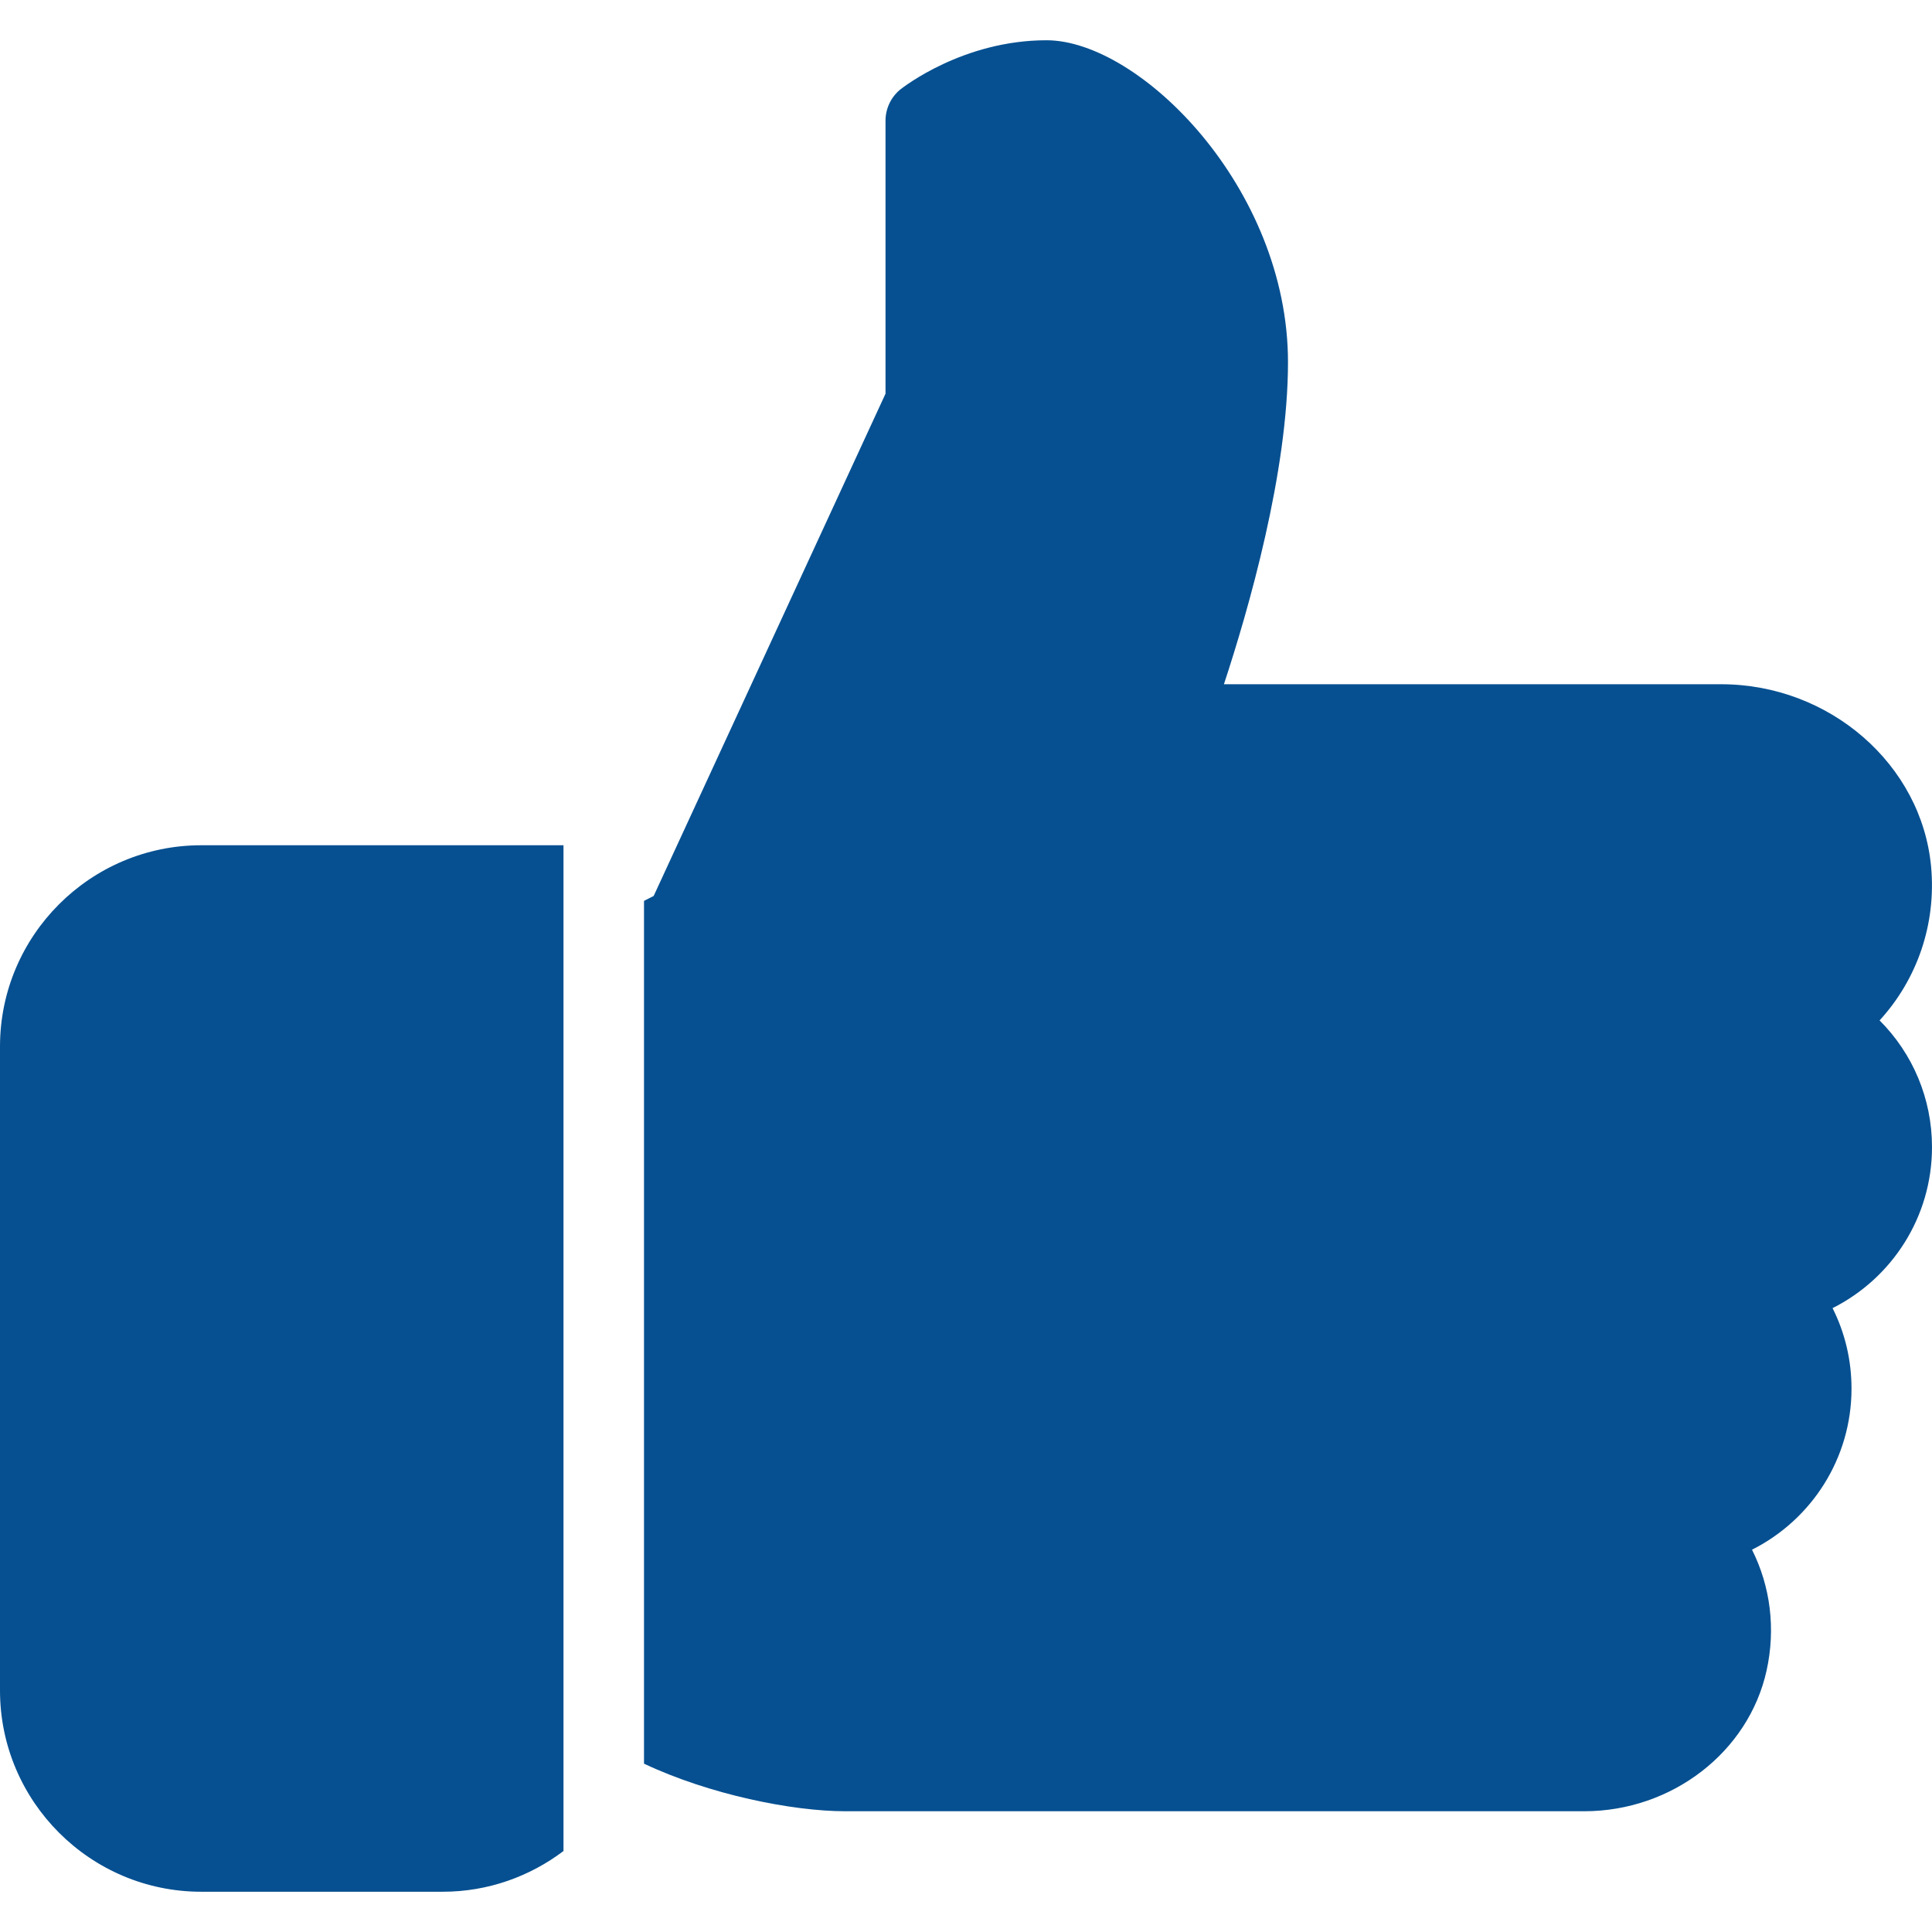 <svg width="80" height="80" viewBox="0 0 80 80" fill="none" xmlns="http://www.w3.org/2000/svg">
<path d="M8.333 35C3.74 35 0 38.74 0 43.333V70C0 74.593 3.74 78.333 8.333 78.333H18.333C20.21 78.333 21.937 77.7 23.333 76.647V35H8.333Z" fill="#065091"/>
<path d="M80 47.5C80 45.497 79.207 43.63 77.83 42.253C79.387 40.55 80.18 38.267 79.963 35.89C79.573 31.653 75.757 28.333 71.27 28.333H50.68C51.7 25.237 53.333 19.56 53.333 15C53.333 7.77 47.19 1.667 43.333 1.667C39.87 1.667 37.397 3.617 37.29 3.697C36.897 4.013 36.667 4.493 36.667 5V16.303L27.067 37.1L26.667 37.303V73.03C29.38 74.31 32.813 75 35 75H65.597C69.227 75 72.403 72.553 73.15 69.177C73.533 67.44 73.31 65.69 72.547 64.17C75.01 62.93 76.667 60.393 76.667 57.5C76.667 56.32 76.397 55.19 75.883 54.167C78.347 52.927 80 50.39 80 47.5Z" fill="#065091"/>
</svg>
